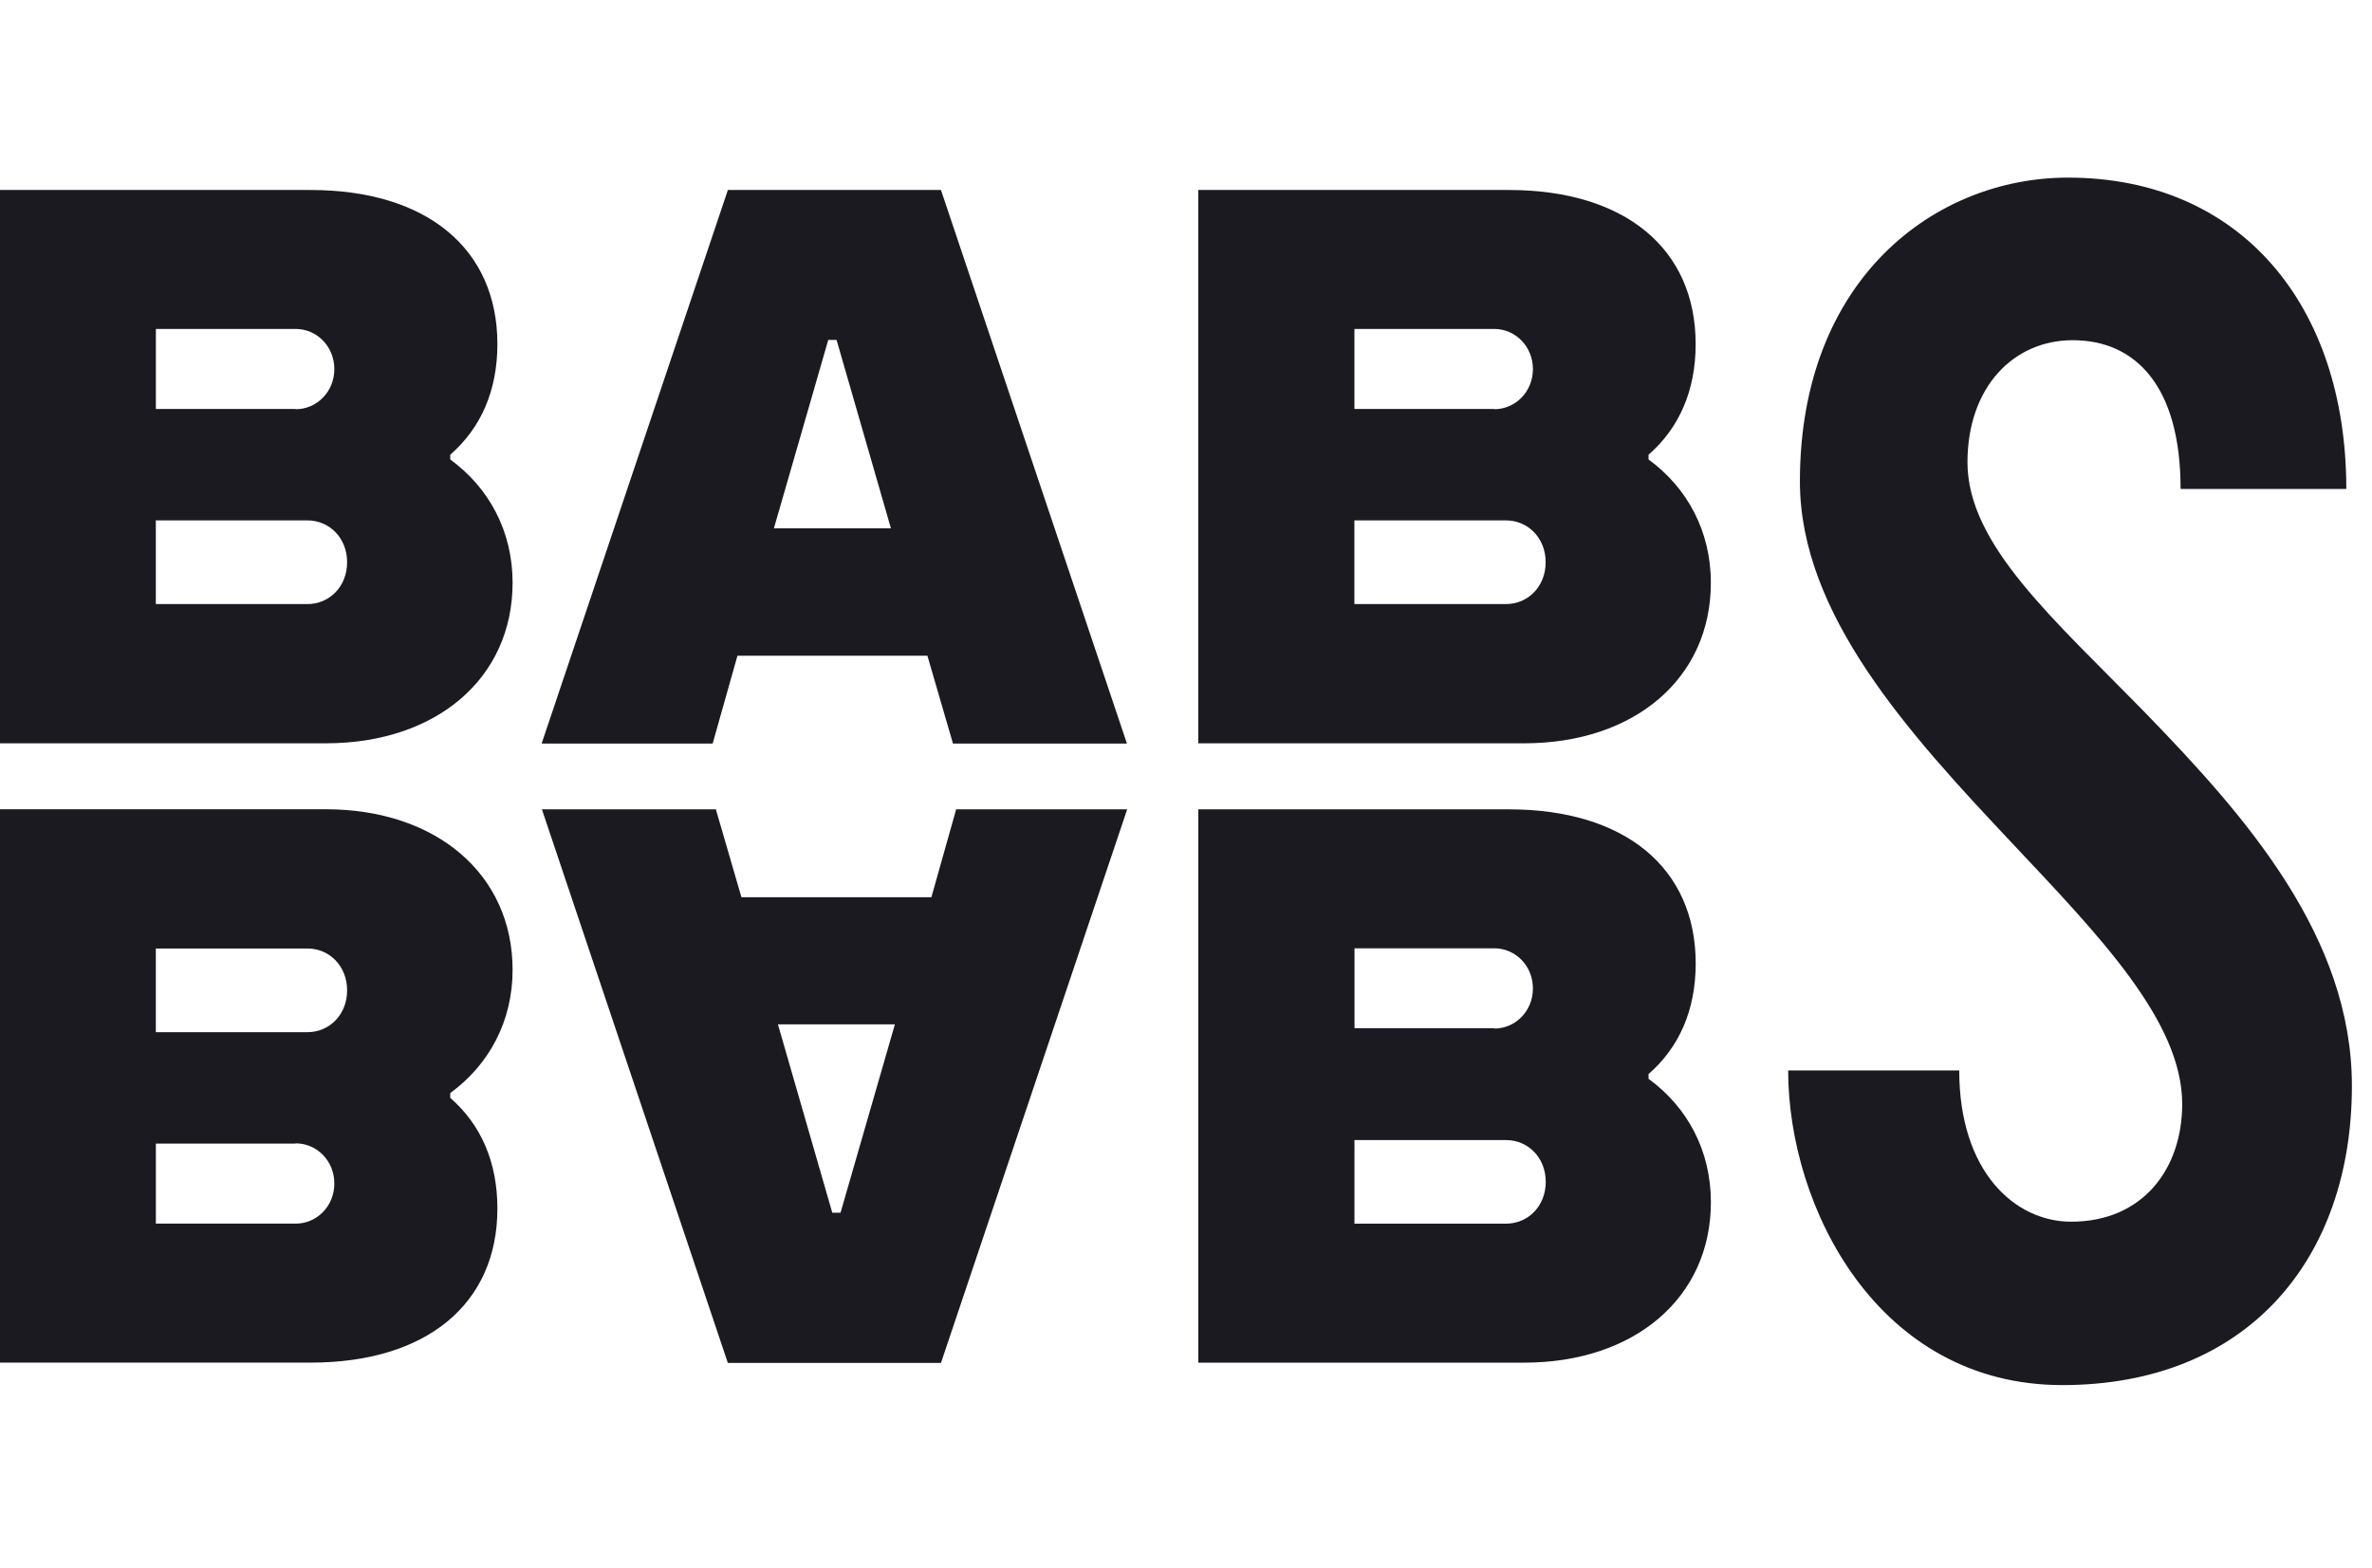 <svg width="59" height="39" viewBox="0 0 59 39" fill="none" xmlns="http://www.w3.org/2000/svg">
<g clip-path="url(#clip0_2_432)">
<path d="M0 4.727H7.727C10.603 4.727 12.372 6.179 12.372 8.561C12.372 9.72 11.961 10.649 11.199 11.313V11.431C12.166 12.137 12.75 13.219 12.75 14.498C12.75 16.88 10.848 18.493 8.105 18.493H0V4.727ZM7.355 10.181C7.879 10.181 8.316 9.748 8.316 9.183C8.316 8.617 7.879 8.184 7.355 8.184H3.877V10.175H7.355V10.181ZM7.648 15.029C8.191 15.029 8.634 14.596 8.634 13.988C8.634 13.381 8.191 12.947 7.647 12.947H3.876V15.029H7.648Z" fill="#1B1A21"/>
<path d="M0 33.901H7.727C10.603 33.901 12.372 32.448 12.372 30.067C12.372 28.907 11.961 27.978 11.199 27.314V27.195C12.166 26.49 12.75 25.407 12.75 24.129C12.75 21.748 10.848 20.134 8.105 20.134H0V33.901ZM7.355 28.446C7.879 28.446 8.316 28.878 8.316 29.445C8.316 30.011 7.879 30.443 7.355 30.443H3.877V28.452H7.355V28.446ZM7.648 23.598C8.191 23.598 8.634 24.032 8.634 24.639C8.634 25.247 8.191 25.68 7.647 25.68H3.876V23.598H7.648Z" fill="#1B1A21"/>
<path d="M29.805 4.727H37.532C40.408 4.727 42.177 6.179 42.177 8.561C42.177 9.72 41.766 10.649 41.005 11.313V11.431C41.971 12.137 42.555 13.219 42.555 14.498C42.555 16.88 40.653 18.493 37.91 18.493H29.805V4.727ZM37.167 10.181C37.691 10.181 38.129 9.748 38.129 9.183C38.129 8.617 37.691 8.184 37.167 8.184H33.689V10.175H37.167V10.181ZM37.459 15.029C38.002 15.029 38.446 14.596 38.446 13.988C38.446 13.381 38.002 12.947 37.459 12.947H33.688V15.029H37.459Z" fill="#1B1A21"/>
<path d="M29.806 20.136H37.533C40.409 20.136 42.178 21.588 42.178 23.97C42.178 25.13 41.767 26.058 41.005 26.722V26.84C41.973 27.546 42.556 28.628 42.556 29.908C42.556 32.289 40.654 33.902 37.911 33.902H29.806V20.136ZM37.169 25.59C37.692 25.59 38.129 25.157 38.129 24.591C38.129 24.026 37.692 23.593 37.169 23.593H33.691V25.583H37.169V25.59ZM37.461 30.444C38.004 30.444 38.448 30.012 38.448 29.404C38.448 28.796 38.004 28.364 37.46 28.364H33.69V30.444H37.461Z" fill="#1B1A21"/>
<path d="M18.104 4.727H23.405L28.031 18.5H23.704L23.068 16.314H18.343L17.726 18.5H13.472L18.105 4.727H18.104ZM22.16 13.143L20.808 8.456H20.602L19.25 13.143H22.16Z" fill="#1B1A21"/>
<path d="M23.405 33.909H18.104L13.479 20.136H17.806L18.442 22.322H23.167L23.783 20.136H28.037L23.405 33.909ZM19.35 25.485L20.702 30.172H20.907L22.259 25.485H19.35Z" fill="#1B1A21"/>
<path d="M44.77 11.977C44.77 6.927 48.142 4.419 51.436 4.419C55.724 4.419 58.361 7.583 58.361 12.165H54.239C54.239 9.588 53.106 8.464 51.555 8.464C50.078 8.464 48.938 9.637 48.938 11.502C48.938 13.555 51.092 15.406 53.365 17.739C55.889 20.337 58.5 23.32 58.5 27.015C58.5 31.345 55.883 34.46 51.297 34.46C46.704 34.46 44.478 30.031 44.478 26.631H48.733C48.733 29.152 50.117 30.395 51.516 30.395C53.298 30.395 54.279 29.082 54.279 27.468C54.279 25.401 52.205 23.271 50.025 20.952C47.474 18.242 44.77 15.281 44.77 11.977Z" fill="#1B1A21"/>
</g>
<defs>
<clipPath id="clip0_2_432">
<rect width="58.5" height="38" fill="white" transform="translate(0 0.44)"/>
</clipPath>
</defs>
</svg>
